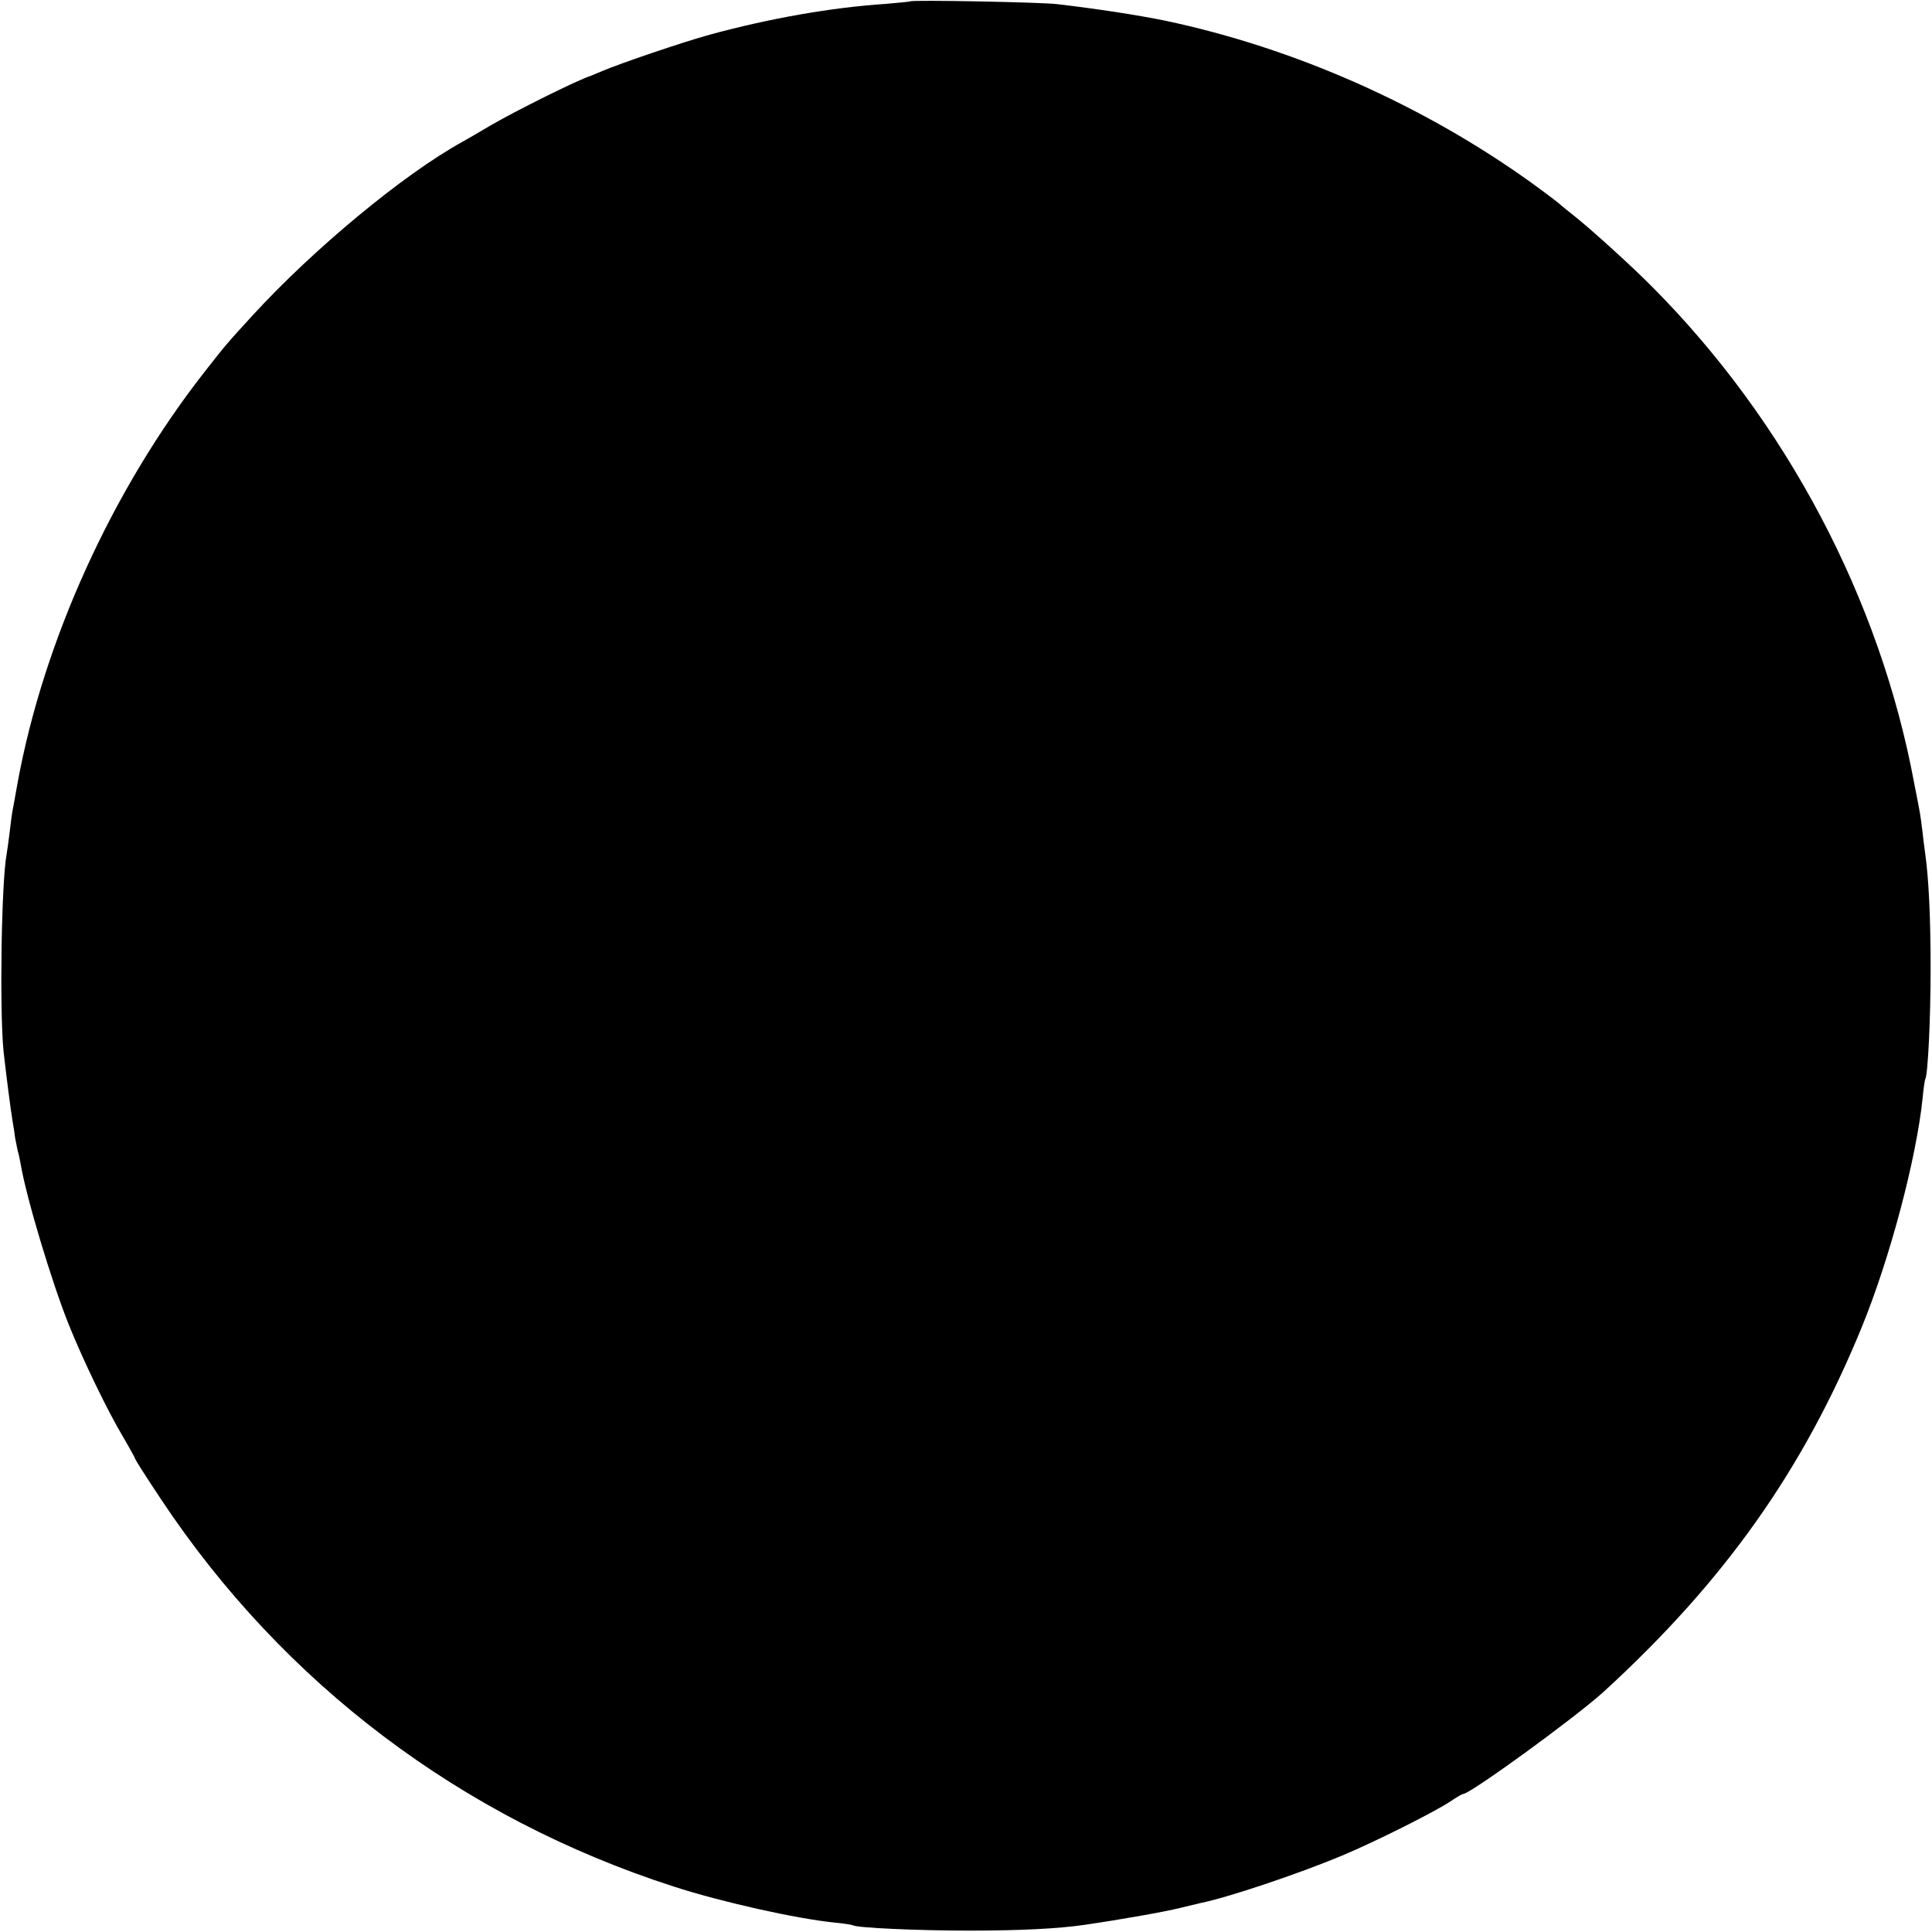 <?xml version="1.0" standalone="no"?>
<!DOCTYPE svg PUBLIC "-//W3C//DTD SVG 20010904//EN"
 "http://www.w3.org/TR/2001/REC-SVG-20010904/DTD/svg10.dtd">
<svg version="1.0" xmlns="http://www.w3.org/2000/svg"
 width="700pt" height="700pt" viewBox="0 0 700 700"
 preserveAspectRatio="xMidYMid meet">
<g transform="translate(0,700) scale(0.1,-0.1)"
fill="#000000" stroke="none">
<path d="M3298 6995 c-2 -1 -41 -5 -88 -9 -198 -13 -423 -53 -636 -111 -99
-27 -325 -104 -391 -132 -21 -9 -40 -17 -43 -18 -41 -12 -265 -123 -360 -178
-47 -28 -94 -55 -105 -61 -215 -119 -540 -389 -760 -629 -88 -96 -97 -106
-172 -202 -335 -427 -584 -974 -679 -1490 -9 -49 -17 -97 -19 -105 -2 -9 -6
-43 -10 -75 -4 -33 -9 -69 -11 -80 -19 -101 -26 -569 -11 -715 9 -81 25 -207
33 -255 3 -16 7 -43 9 -59 3 -15 7 -35 9 -45 3 -9 8 -31 11 -49 20 -120 112
-426 174 -581 51 -127 140 -312 198 -409 24 -41 43 -76 43 -78 0 -3 42 -69 94
-147 444 -668 1088 -1154 1856 -1402 176 -57 446 -117 585 -131 33 -3 63 -8
66 -10 15 -9 235 -19 419 -19 186 0 325 7 420 21 131 19 294 48 345 61 33 8
67 16 75 18 100 20 358 107 513 172 122 51 339 160 395 198 20 14 40 25 43 25
26 0 409 279 509 370 438 401 723 803 935 1320 102 249 198 610 221 831 3 35
8 67 10 70 9 16 19 214 19 399 0 188 -7 330 -20 420 -3 19 -7 56 -10 81 -3 25
-7 54 -9 65 -2 10 -11 60 -21 109 -124 665 -463 1307 -947 1794 -73 74 -215
203 -281 256 -21 17 -48 38 -60 49 -12 10 -57 44 -100 75 -392 281 -857 487
-1325 586 -98 20 -246 43 -392 60 -56 7 -526 16 -532 10z"/>
</g>
</svg>
